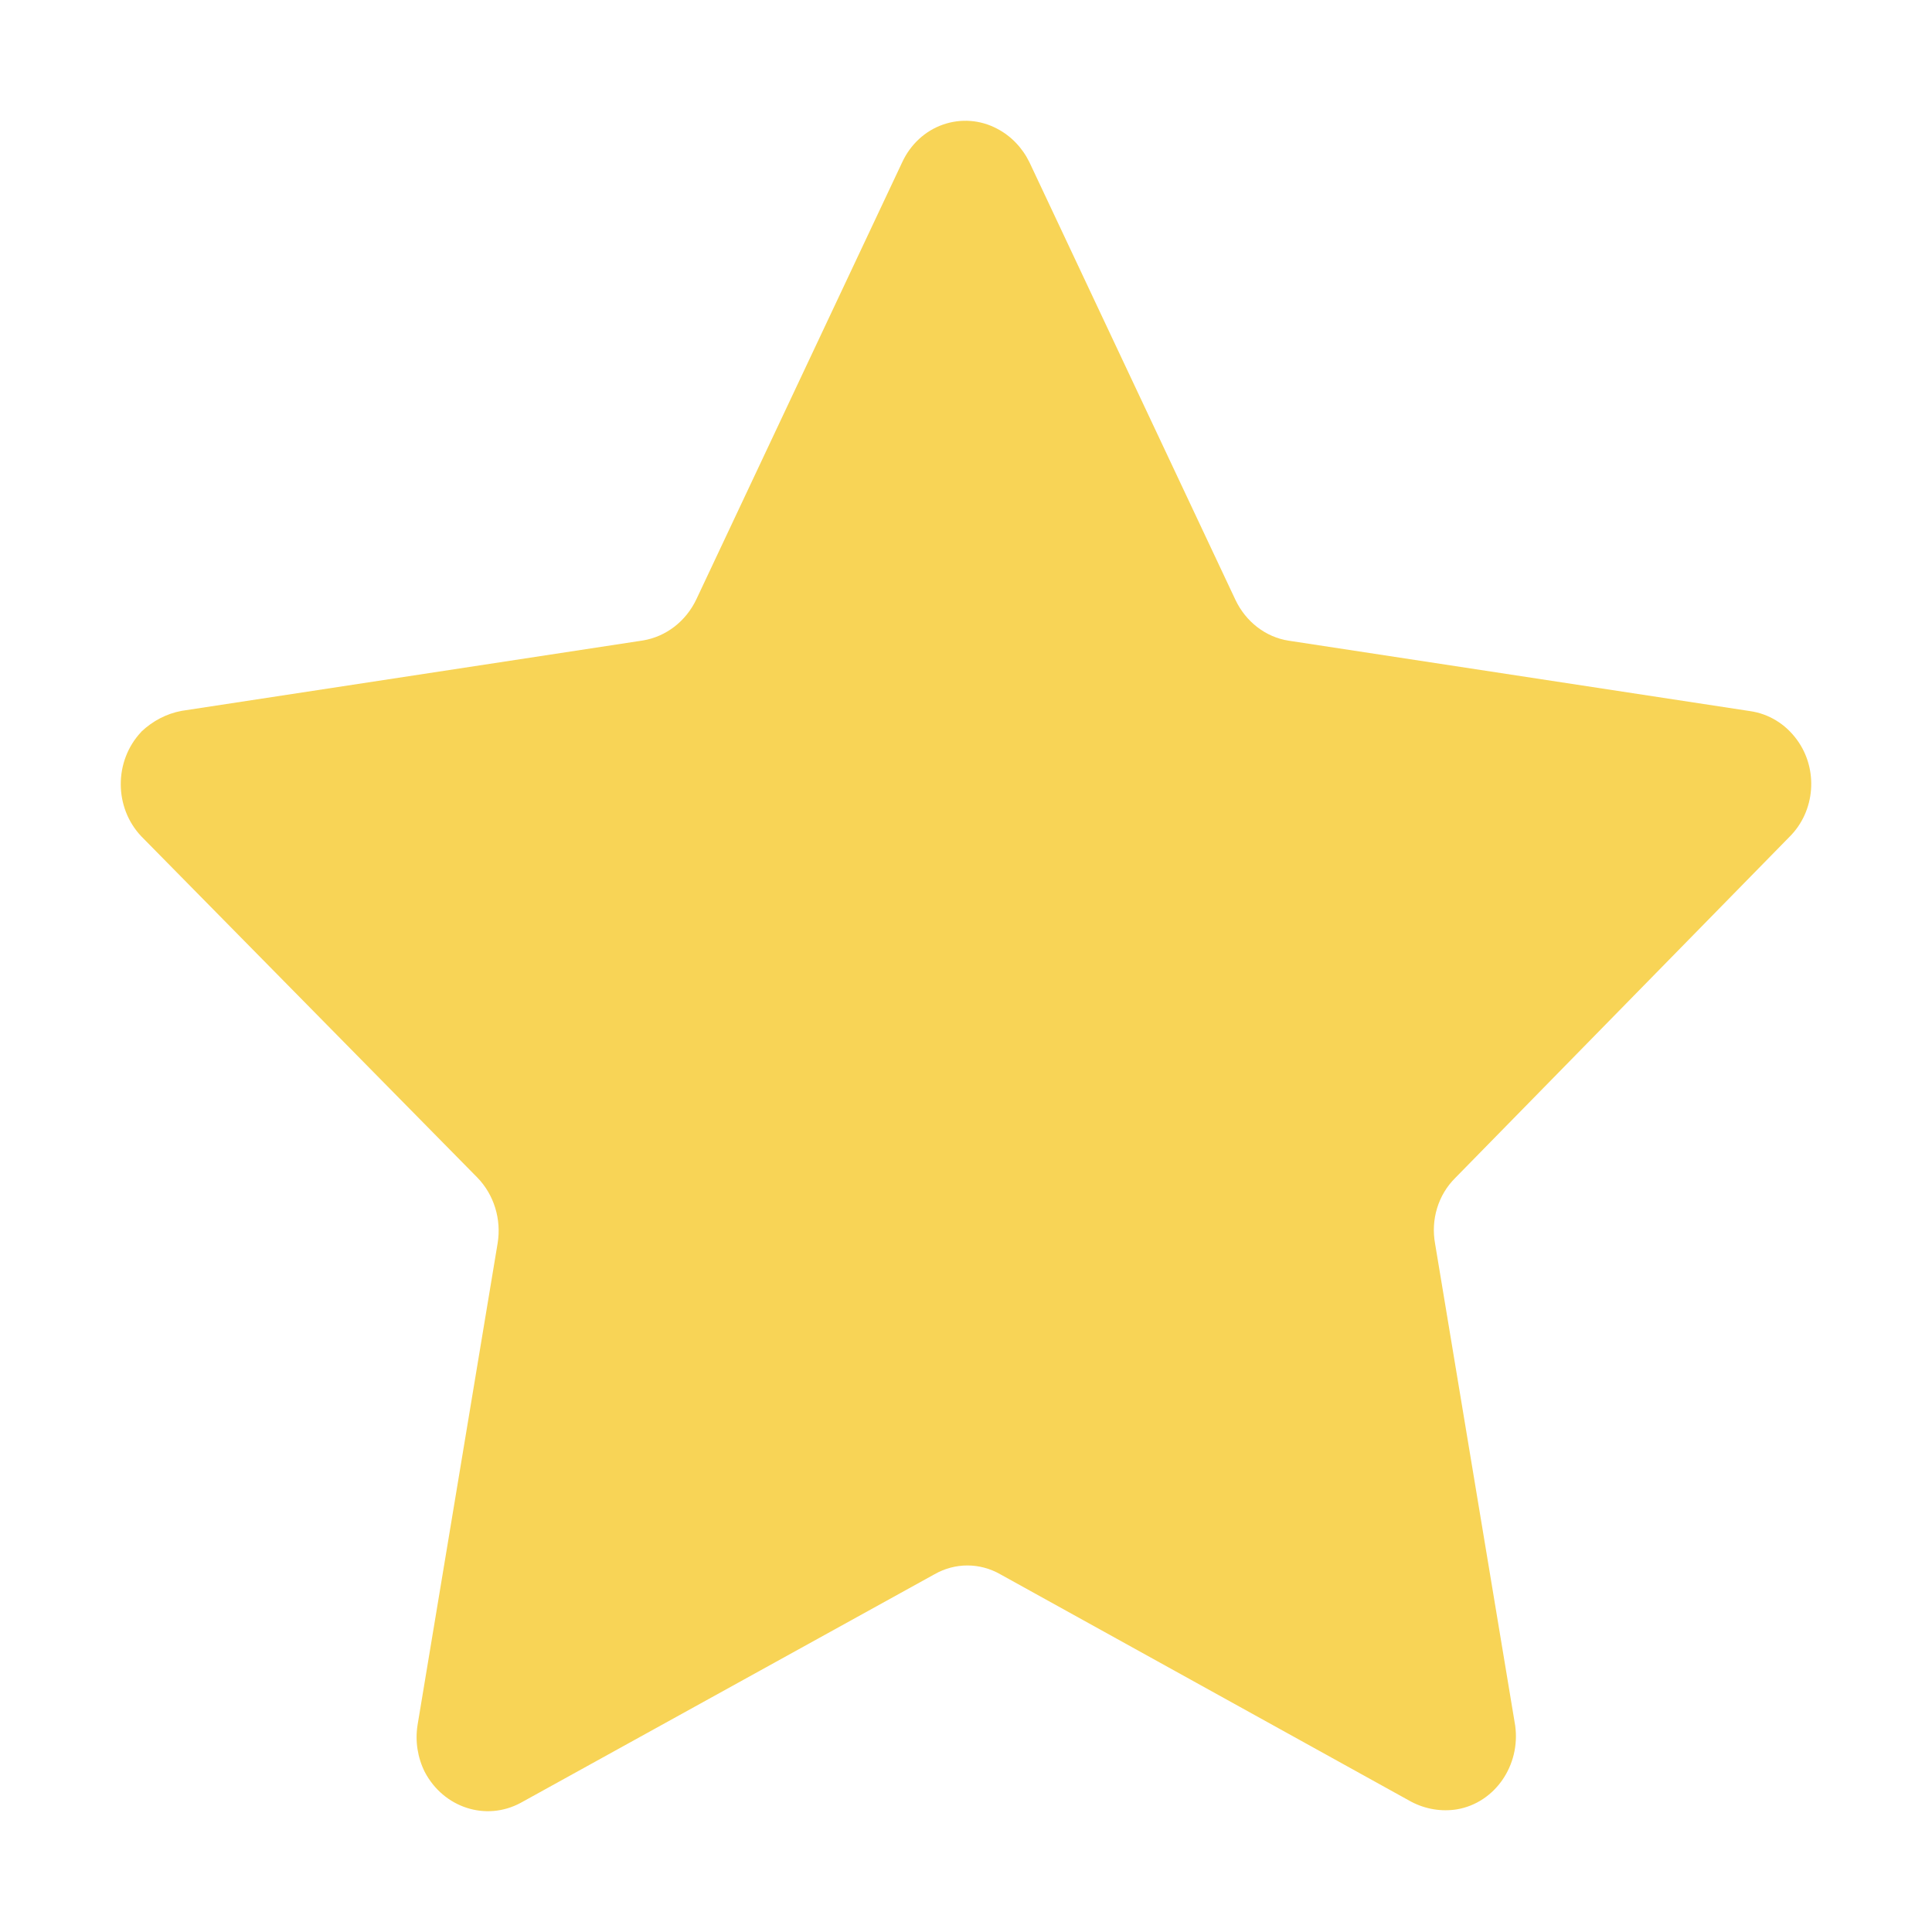 <svg width="16" height="16" viewBox="0 0 16 16" fill="none" xmlns="http://www.w3.org/2000/svg">
<path fill-rule="evenodd" clip-rule="evenodd" d="M8.525 1.343L10.231 4.967C10.317 5.149 10.482 5.277 10.673 5.306L14.493 5.889C14.648 5.911 14.787 5.996 14.882 6.127C15.061 6.372 15.033 6.719 14.82 6.93L12.051 9.756C11.91 9.896 11.848 10.101 11.885 10.301L12.548 14.29C12.594 14.62 12.38 14.93 12.067 14.984C11.938 15.005 11.805 14.983 11.687 14.921L8.285 13.038C8.114 12.94 7.909 12.94 7.738 13.038L4.311 14.931C4.024 15.085 3.674 14.971 3.518 14.675C3.458 14.555 3.437 14.419 3.458 14.286L4.121 10.297C4.154 10.098 4.091 9.894 3.954 9.753L1.171 6.927C0.944 6.689 0.943 6.302 1.169 6.062C1.17 6.062 1.17 6.06 1.171 6.059C1.265 5.97 1.38 5.91 1.504 5.887L5.325 5.304C5.516 5.272 5.68 5.146 5.767 4.963L7.472 1.343C7.54 1.196 7.662 1.083 7.809 1.032C7.957 0.98 8.119 0.992 8.258 1.066C8.373 1.126 8.466 1.223 8.525 1.343Z" fill="#F8D456"/>
</svg>
